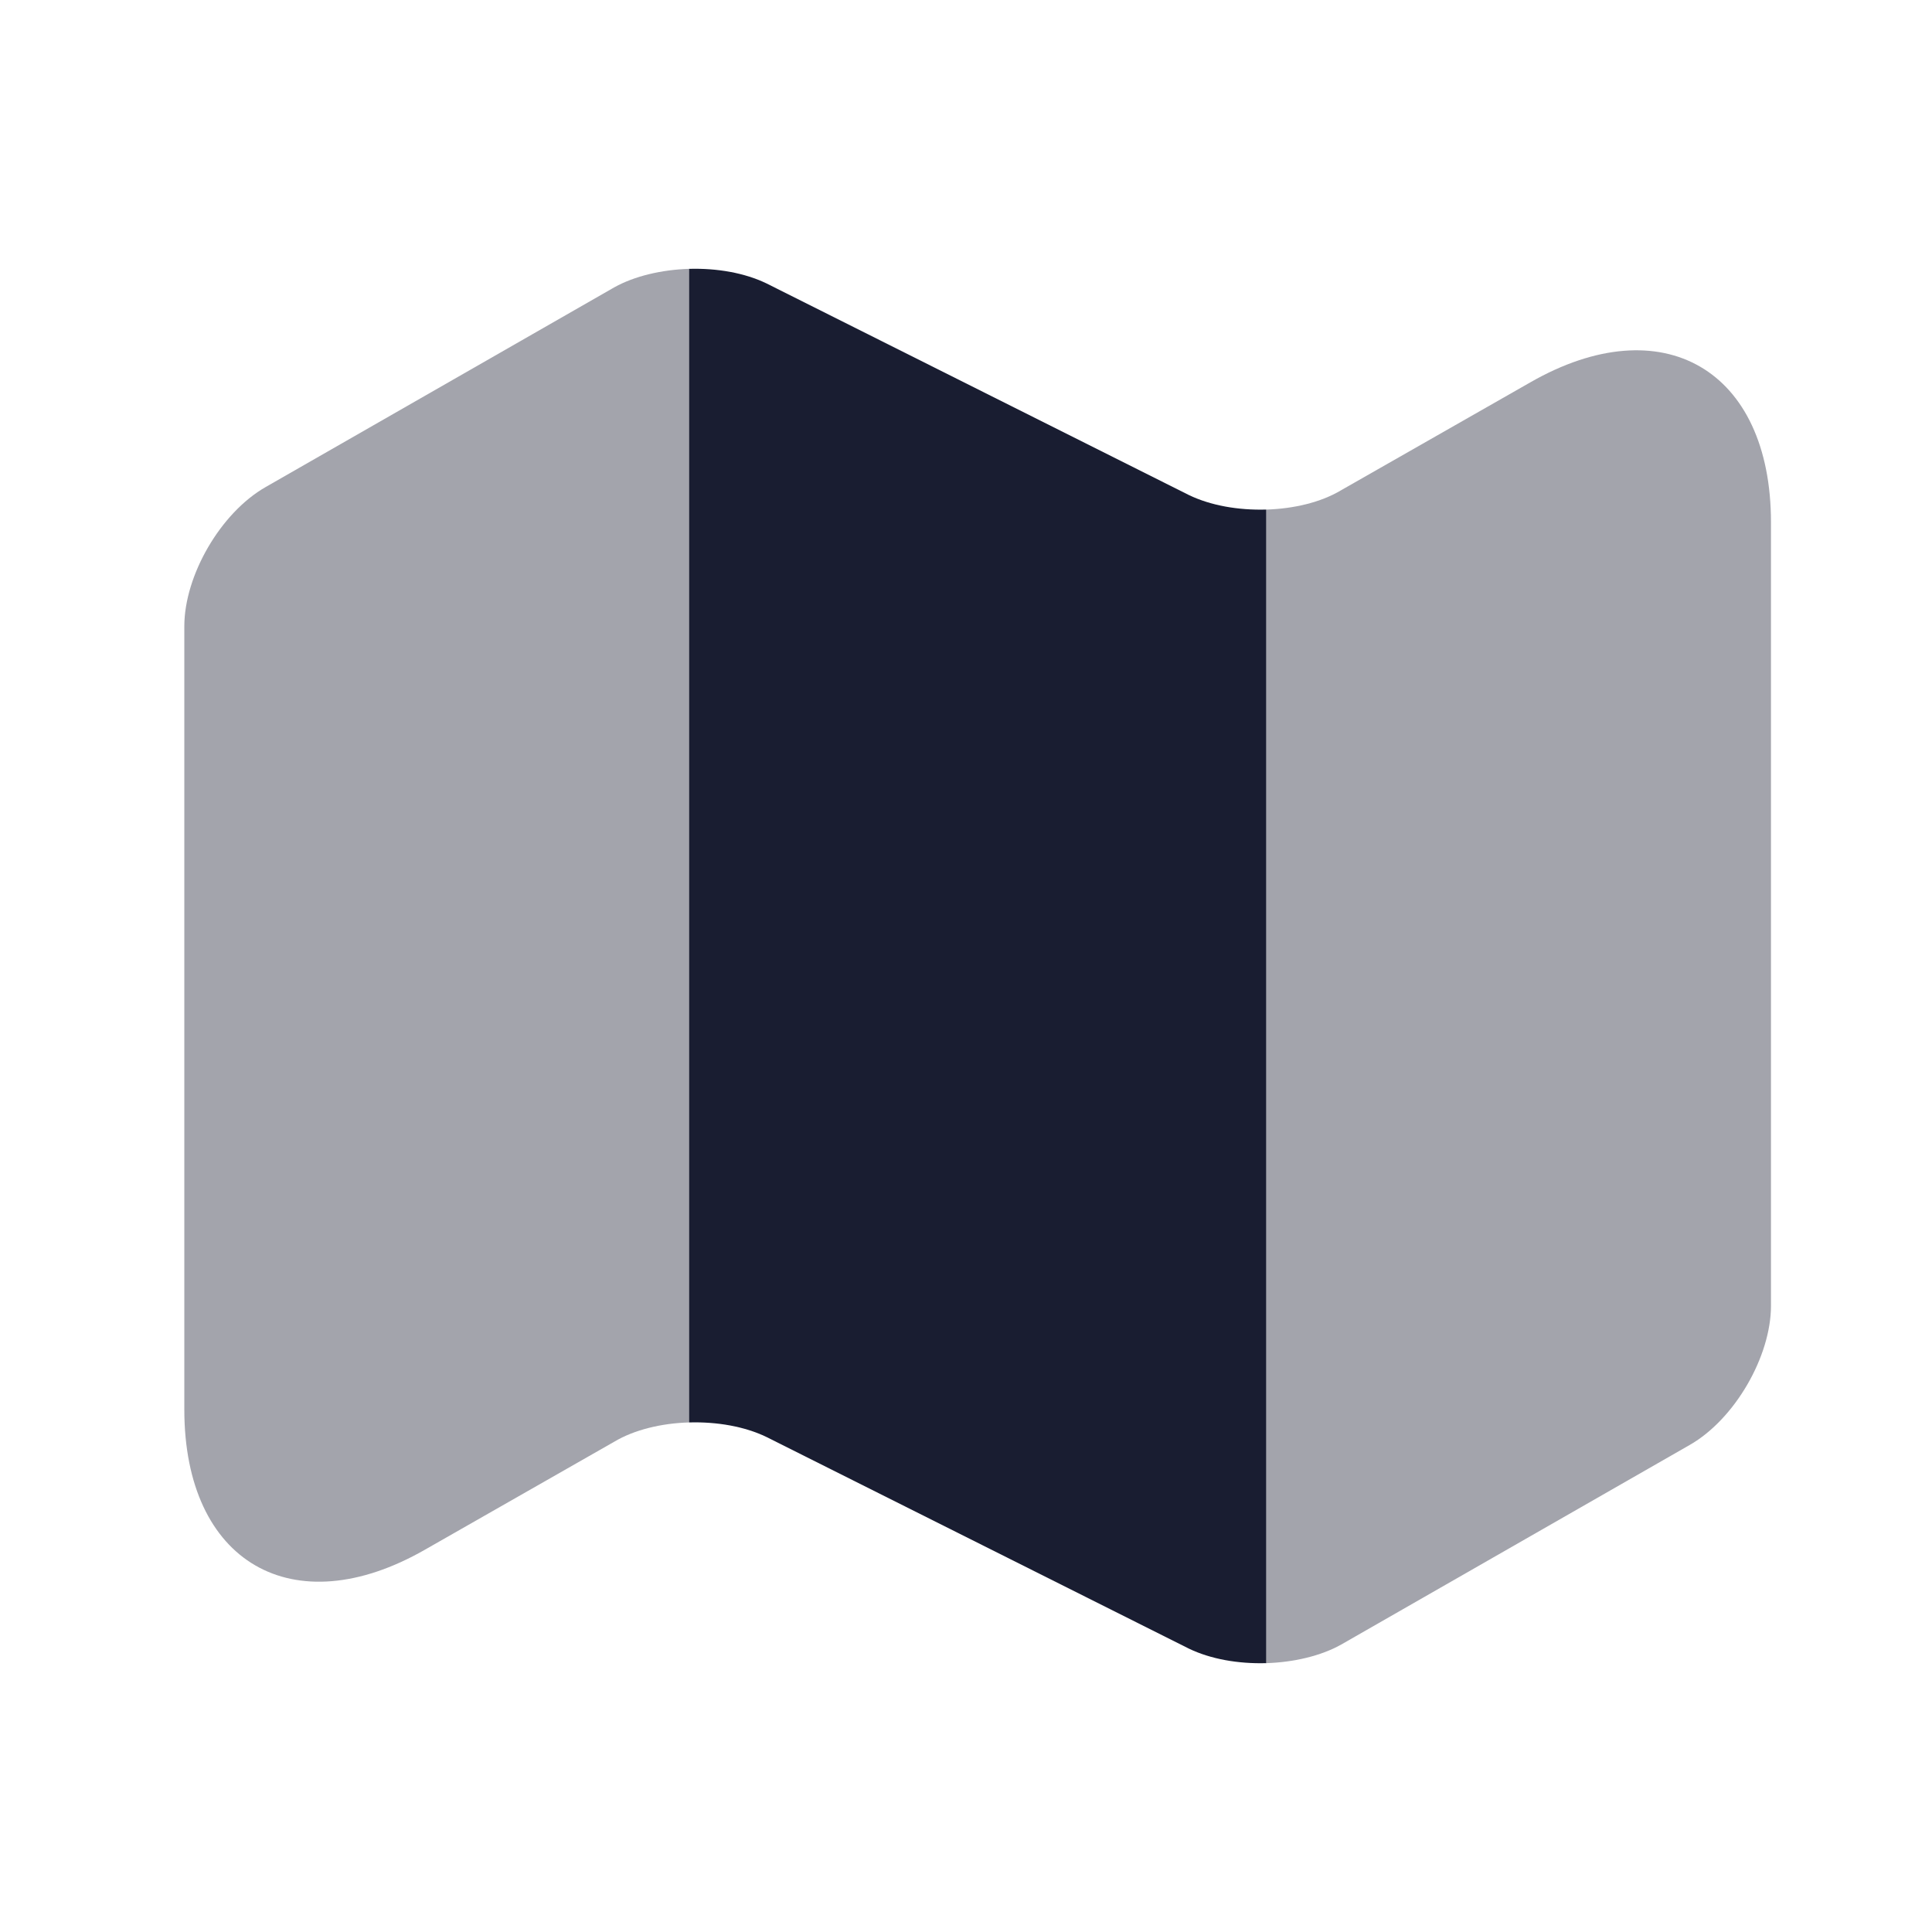 <svg width="32" height="32" viewBox="0 0 32 32" fill="none" xmlns="http://www.w3.org/2000/svg">
<path opacity="0.4" d="M11.413 4.453V23.56C10.96 23.573 10.507 23.68 10.173 23.88L7.04 25.667C4.853 26.92 3.053 25.88 3.053 23.347V10.373C3.053 9.533 3.653 8.493 4.4 8.067L10.173 4.76C10.507 4.573 10.96 4.467 11.413 4.453Z" fill="#191D31"/>
<path d="M20.973 8.44V27.547C20.507 27.56 20.053 27.48 19.693 27.307L12.693 23.8C12.333 23.627 11.88 23.547 11.413 23.56V4.453C11.88 4.44 12.333 4.52 12.693 4.693L19.693 8.2C20.053 8.373 20.507 8.453 20.973 8.44Z" fill="#191D31"/>
<path opacity="0.4" d="M29.333 8.653V21.627C29.333 22.467 28.733 23.507 27.987 23.933L22.213 27.24C21.88 27.427 21.427 27.533 20.973 27.547V8.44C21.427 8.427 21.88 8.32 22.213 8.12L25.347 6.333C27.533 5.08 29.333 6.12 29.333 8.653Z" fill="#191D31"/>
</svg>
